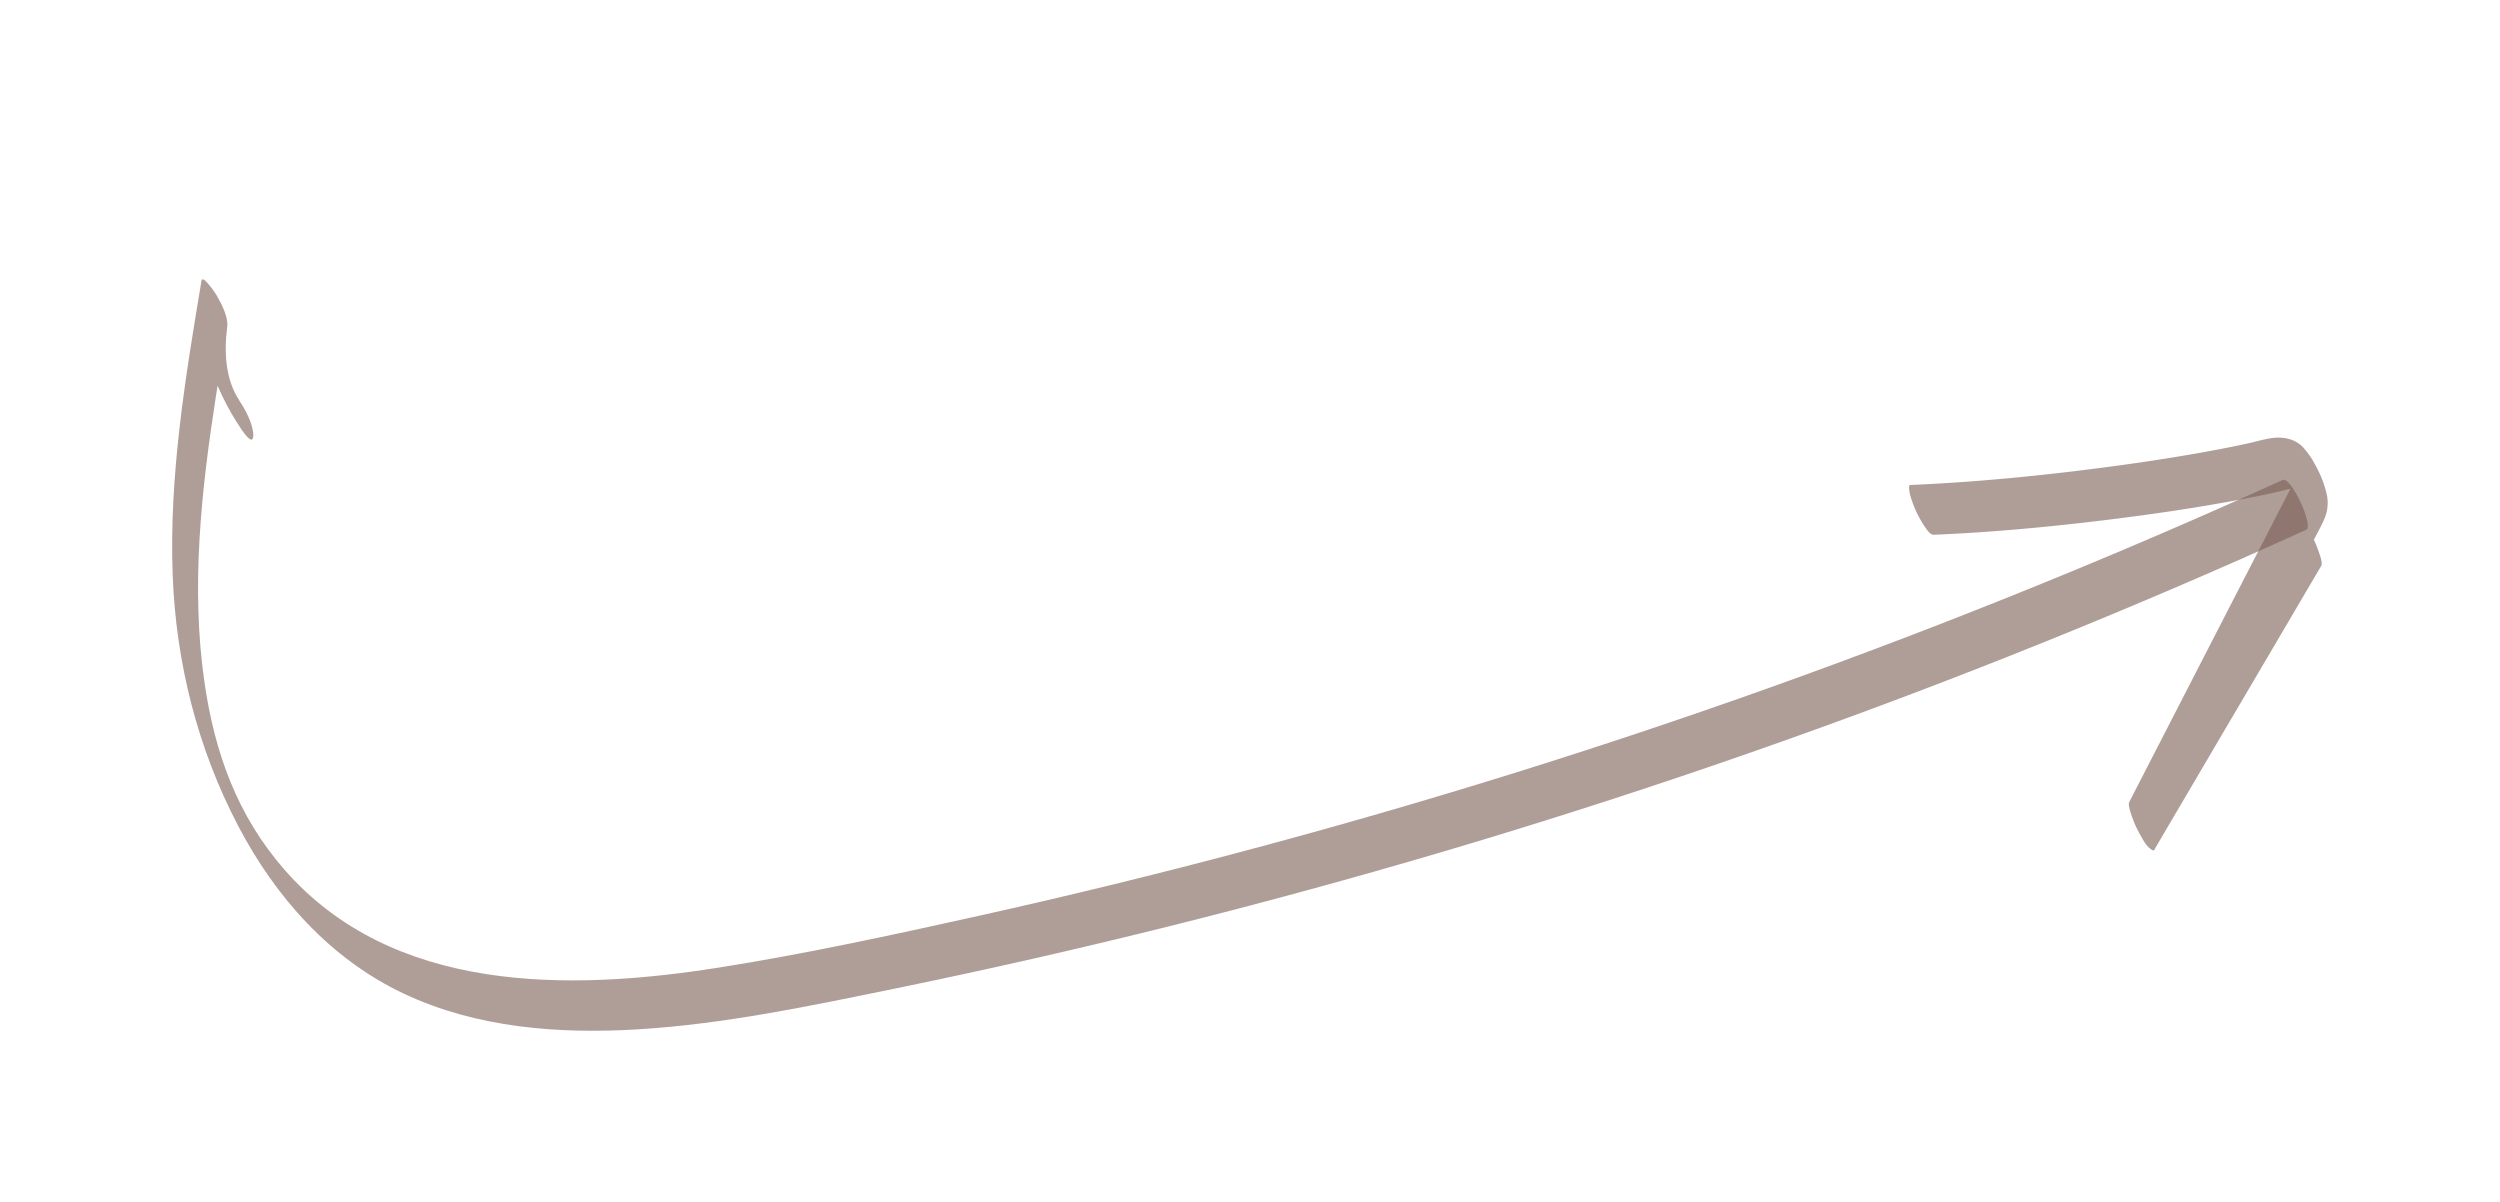<svg id="Capa_1" data-name="Capa 1" xmlns="http://www.w3.org/2000/svg" viewBox="0 0 1080 519.47"><defs><style>.cls-1{opacity:0.6;}.cls-2{fill:#7a5e54;}</style></defs><title>WEB_SANTAELENA</title><g class="cls-1"><path class="cls-2" d="M103.36,172.9c-5.87-8.67-6.65-20.69-5.22-31.49.61-4.6-2.5-10.13-4.65-14-.44-.8-6-9-6.45-6.14-7,42-14.06,84.48-12.44,127.25,1.44,37.81,10.71,74.66,28.27,108.24,16.1,30.8,39.86,57.57,71.66,72.54,31.38,14.78,67,17.47,101.21,15.37,37.3-2.29,74.12-10.07,110.65-17.55q59.7-12.24,118.85-27,119.09-29.73,235.34-69.59,115.71-39.67,227.75-89.13,14-6.19,28-12.55c3.33-1.51-6.6-23.15-10.21-21.51Q877.46,256.67,765,296.89,653.39,336.75,538.77,367.3q-57.66,15.38-115.92,28.33c-37.38,8.31-75,16.48-112.81,22.44-64.64,10.18-140.53,11.16-187.31-42.55-20.11-23.09-30-50.12-34.42-80.93-5.91-41-1.37-82.54,4.93-123.18,1.55-10,3.22-20,4.9-30L87,121.26c-3,22.64,4.78,45.76,17.42,64.42,1,1.41,5,7.18,5,2.33s-3.58-11.33-6.14-15.11Z"/></g><g class="cls-1"><path class="cls-2" d="M991.75,224.08l-28.08,47.79-27.95,47.57-15.81,26.91L931,366.49,967.8,295l18.28-35.55,9.14-17.77,4.57-8.88c1.48-2.88,3.1-5.72,4.36-8.7a17.28,17.28,0,0,0,1-10.58,46.45,46.45,0,0,0-5.08-12.86,32.62,32.62,0,0,0-5.6-7.88c-3.59-3.43-8.65-4.2-13.41-3.48-3.42.52-6.8,1.57-10.18,2.3-3.81.83-7.62,1.6-11.45,2.34-19.67,3.77-39.51,6.67-59.38,9.13-22.19,2.74-44.48,4.88-66.81,6.06q-4,.21-8,.38c-1.06,0-.15,4-.16,3.94a46.84,46.84,0,0,0,7.22,15.21c.8,1,1.75,2.42,3.16,2.36,23.63-1,47.21-3.13,70.69-5.94,21.16-2.53,42.28-5.57,63.21-9.57,4.54-.87,9.07-1.79,13.57-2.8s8.78-2.48,13.34-2l-.8-.09a12.13,12.13,0,0,1,5.86,2.12l-1.08-.82c.24.19.46.4.69.59.52.53.3.27-.66-.79.38.49.26.32-.33-.5a31.53,31.53,0,0,1-5.46-12c-.25-1.36-.06.34-.06.65l0-1.35c-.28,4.93-3.35,9.49-5.55,13.77l-7.42,14.43-15,29.1-29.83,58-16.79,32.66c-.62,1.19.64,4.67.94,5.6a45.61,45.61,0,0,0,3.7,8.4c1.14,2,2.34,4.41,4.13,5.92l1.08.82c.66.31,1.07.11,1.24-.6l28.08-47.78,28-47.58,15.81-26.9c.64-1.1-.68-4.78-1-5.61a45.91,45.91,0,0,0-3.7-8.4c-1.14-2-2.34-4.4-4.13-5.92l-1.08-.81c-.66-.32-1.07-.12-1.24.59Z"/></g></svg>